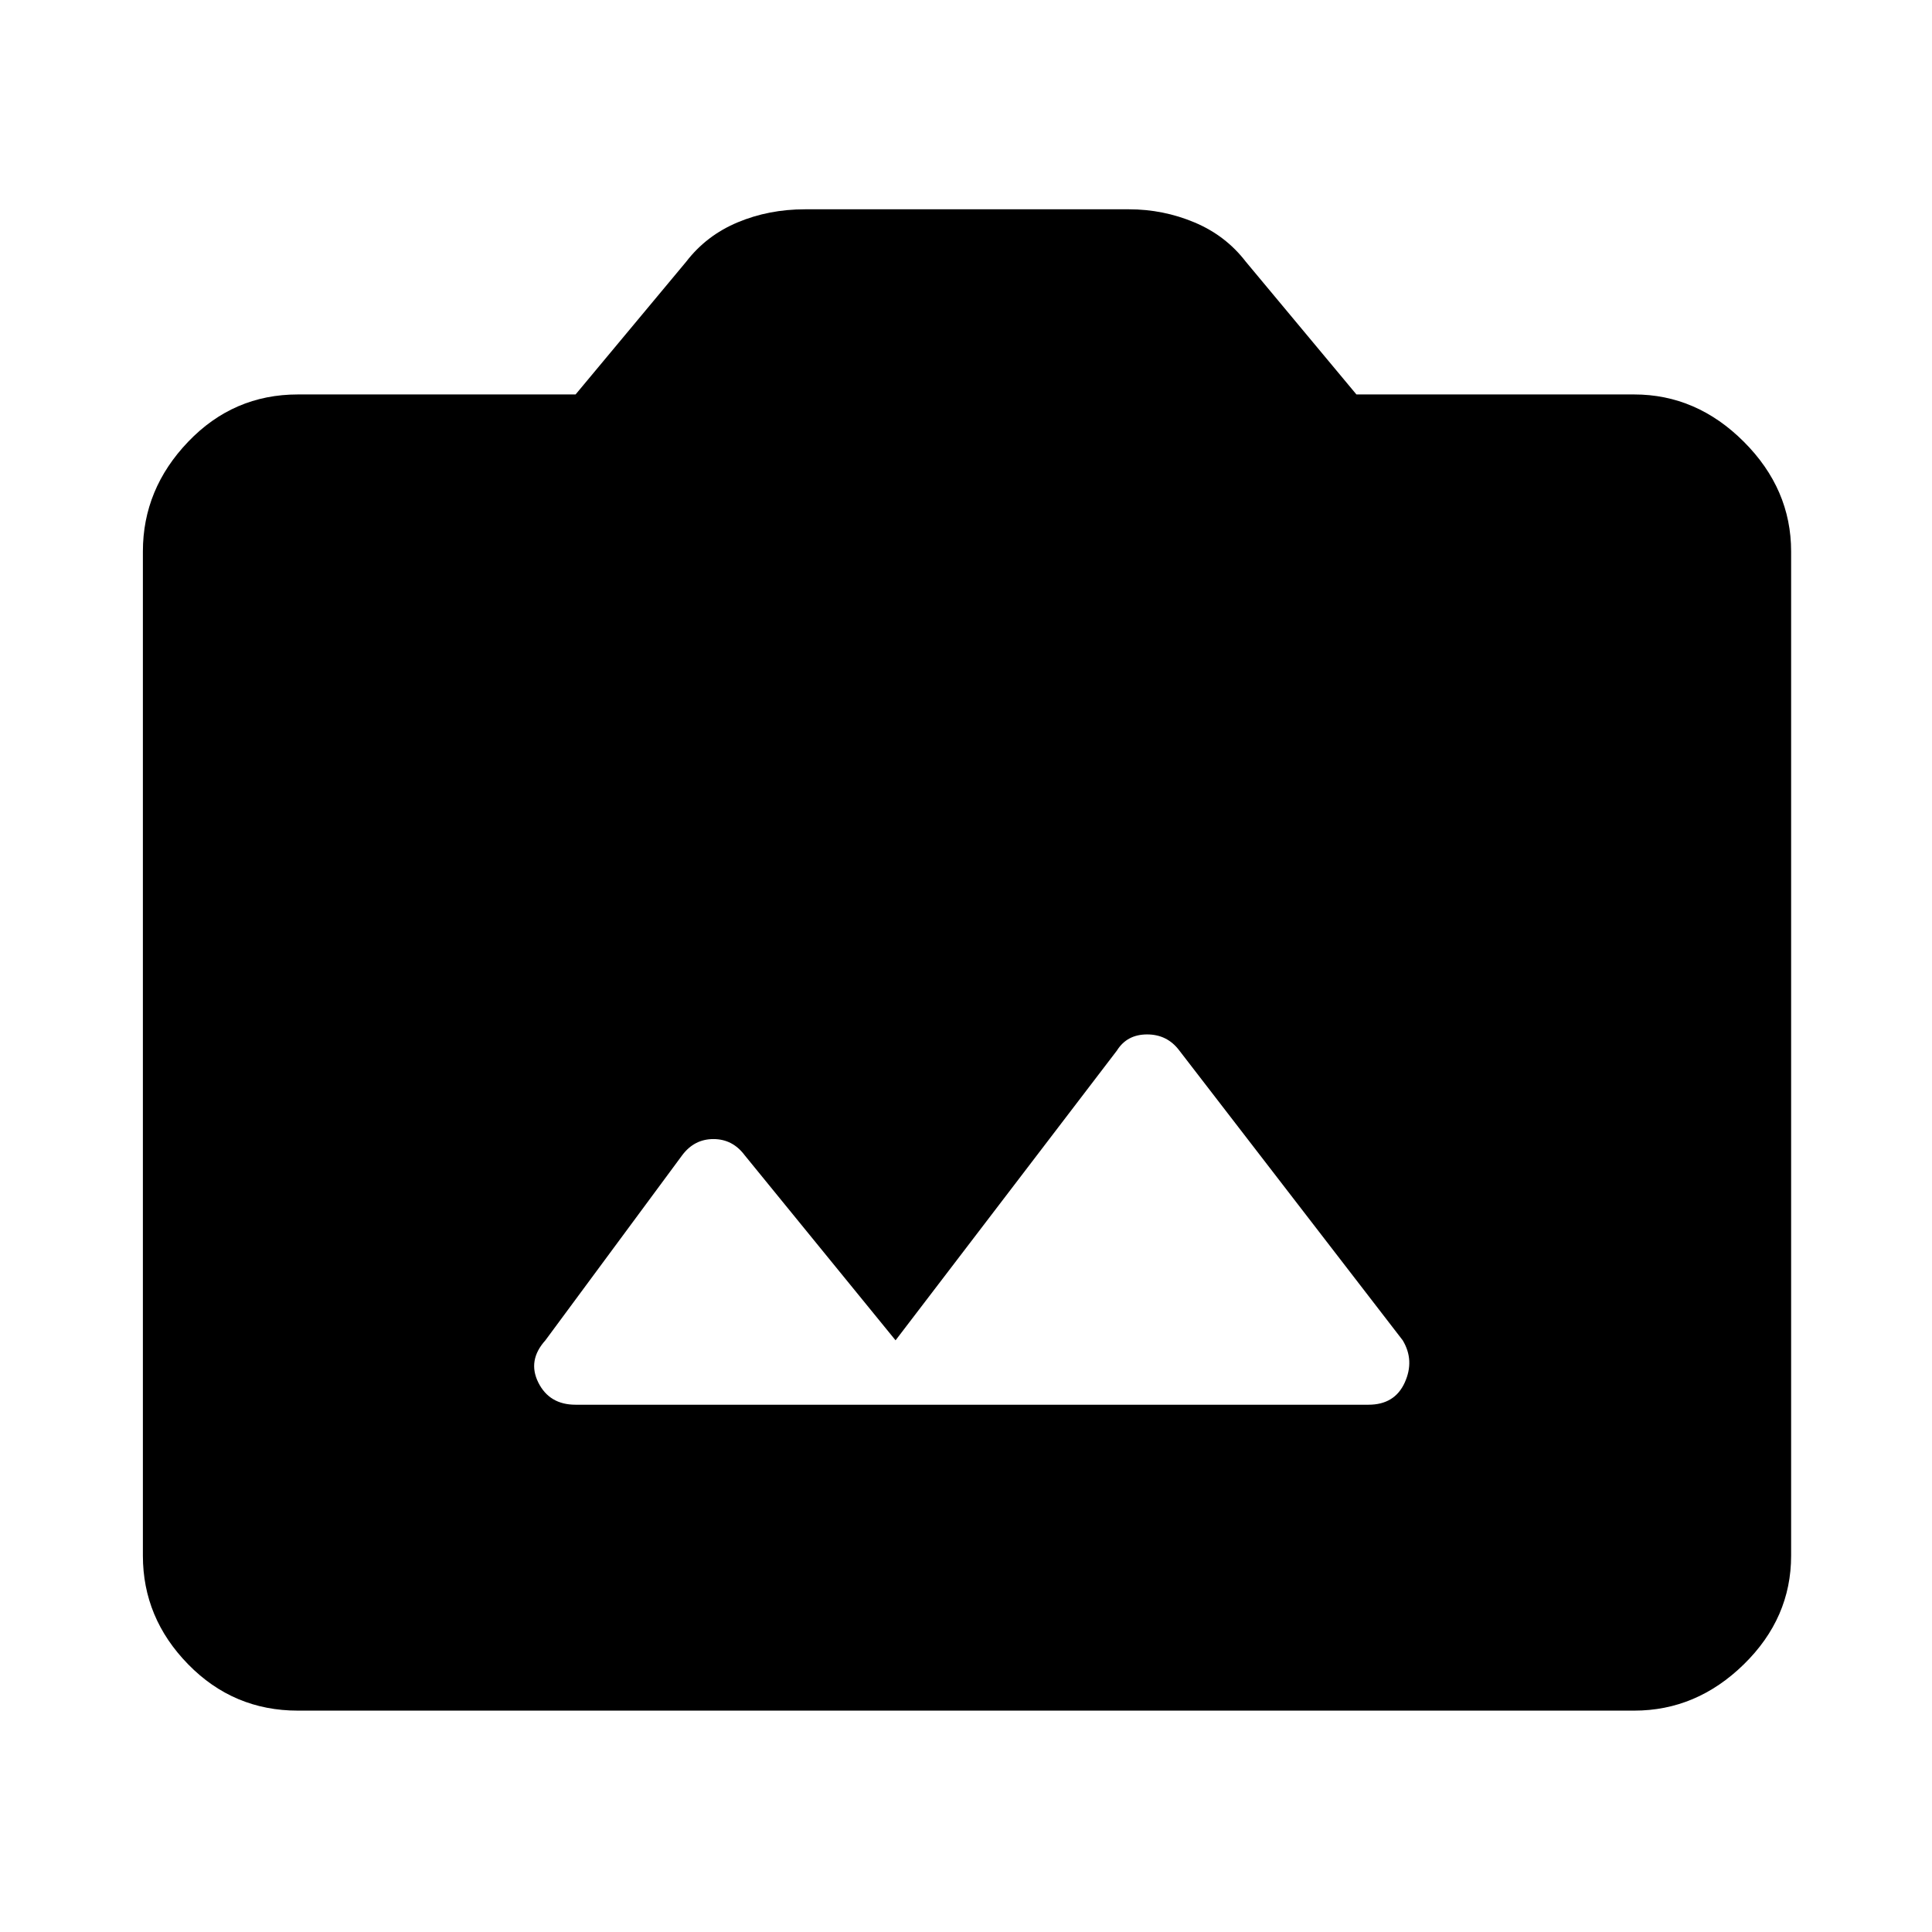 <svg xmlns="http://www.w3.org/2000/svg" height="48" width="48"><path d="M14.3 34.9H34Q34.65 34.9 34.9 34.35Q35.15 33.8 34.85 33.3L29.3 26.1Q29 25.7 28.5 25.7Q28 25.7 27.75 26.1L22.25 33.3L18.5 28.7Q18.2 28.3 17.725 28.3Q17.25 28.3 16.95 28.7L13.55 33.3Q13.1 33.8 13.375 34.35Q13.65 34.9 14.3 34.9ZM7.4 42.5Q5.8 42.5 4.675 41.35Q3.55 40.2 3.55 38.65V13.7Q3.55 12.15 4.675 10.975Q5.8 9.8 7.4 9.8H14.3L17.05 6.5Q17.55 5.85 18.325 5.525Q19.1 5.2 20 5.2H28.05Q28.9 5.2 29.675 5.525Q30.45 5.85 30.95 6.5L33.7 9.8H40.6Q42.15 9.8 43.325 10.975Q44.5 12.15 44.5 13.7V38.65Q44.5 40.2 43.325 41.35Q42.15 42.5 40.6 42.5Z"/></svg>